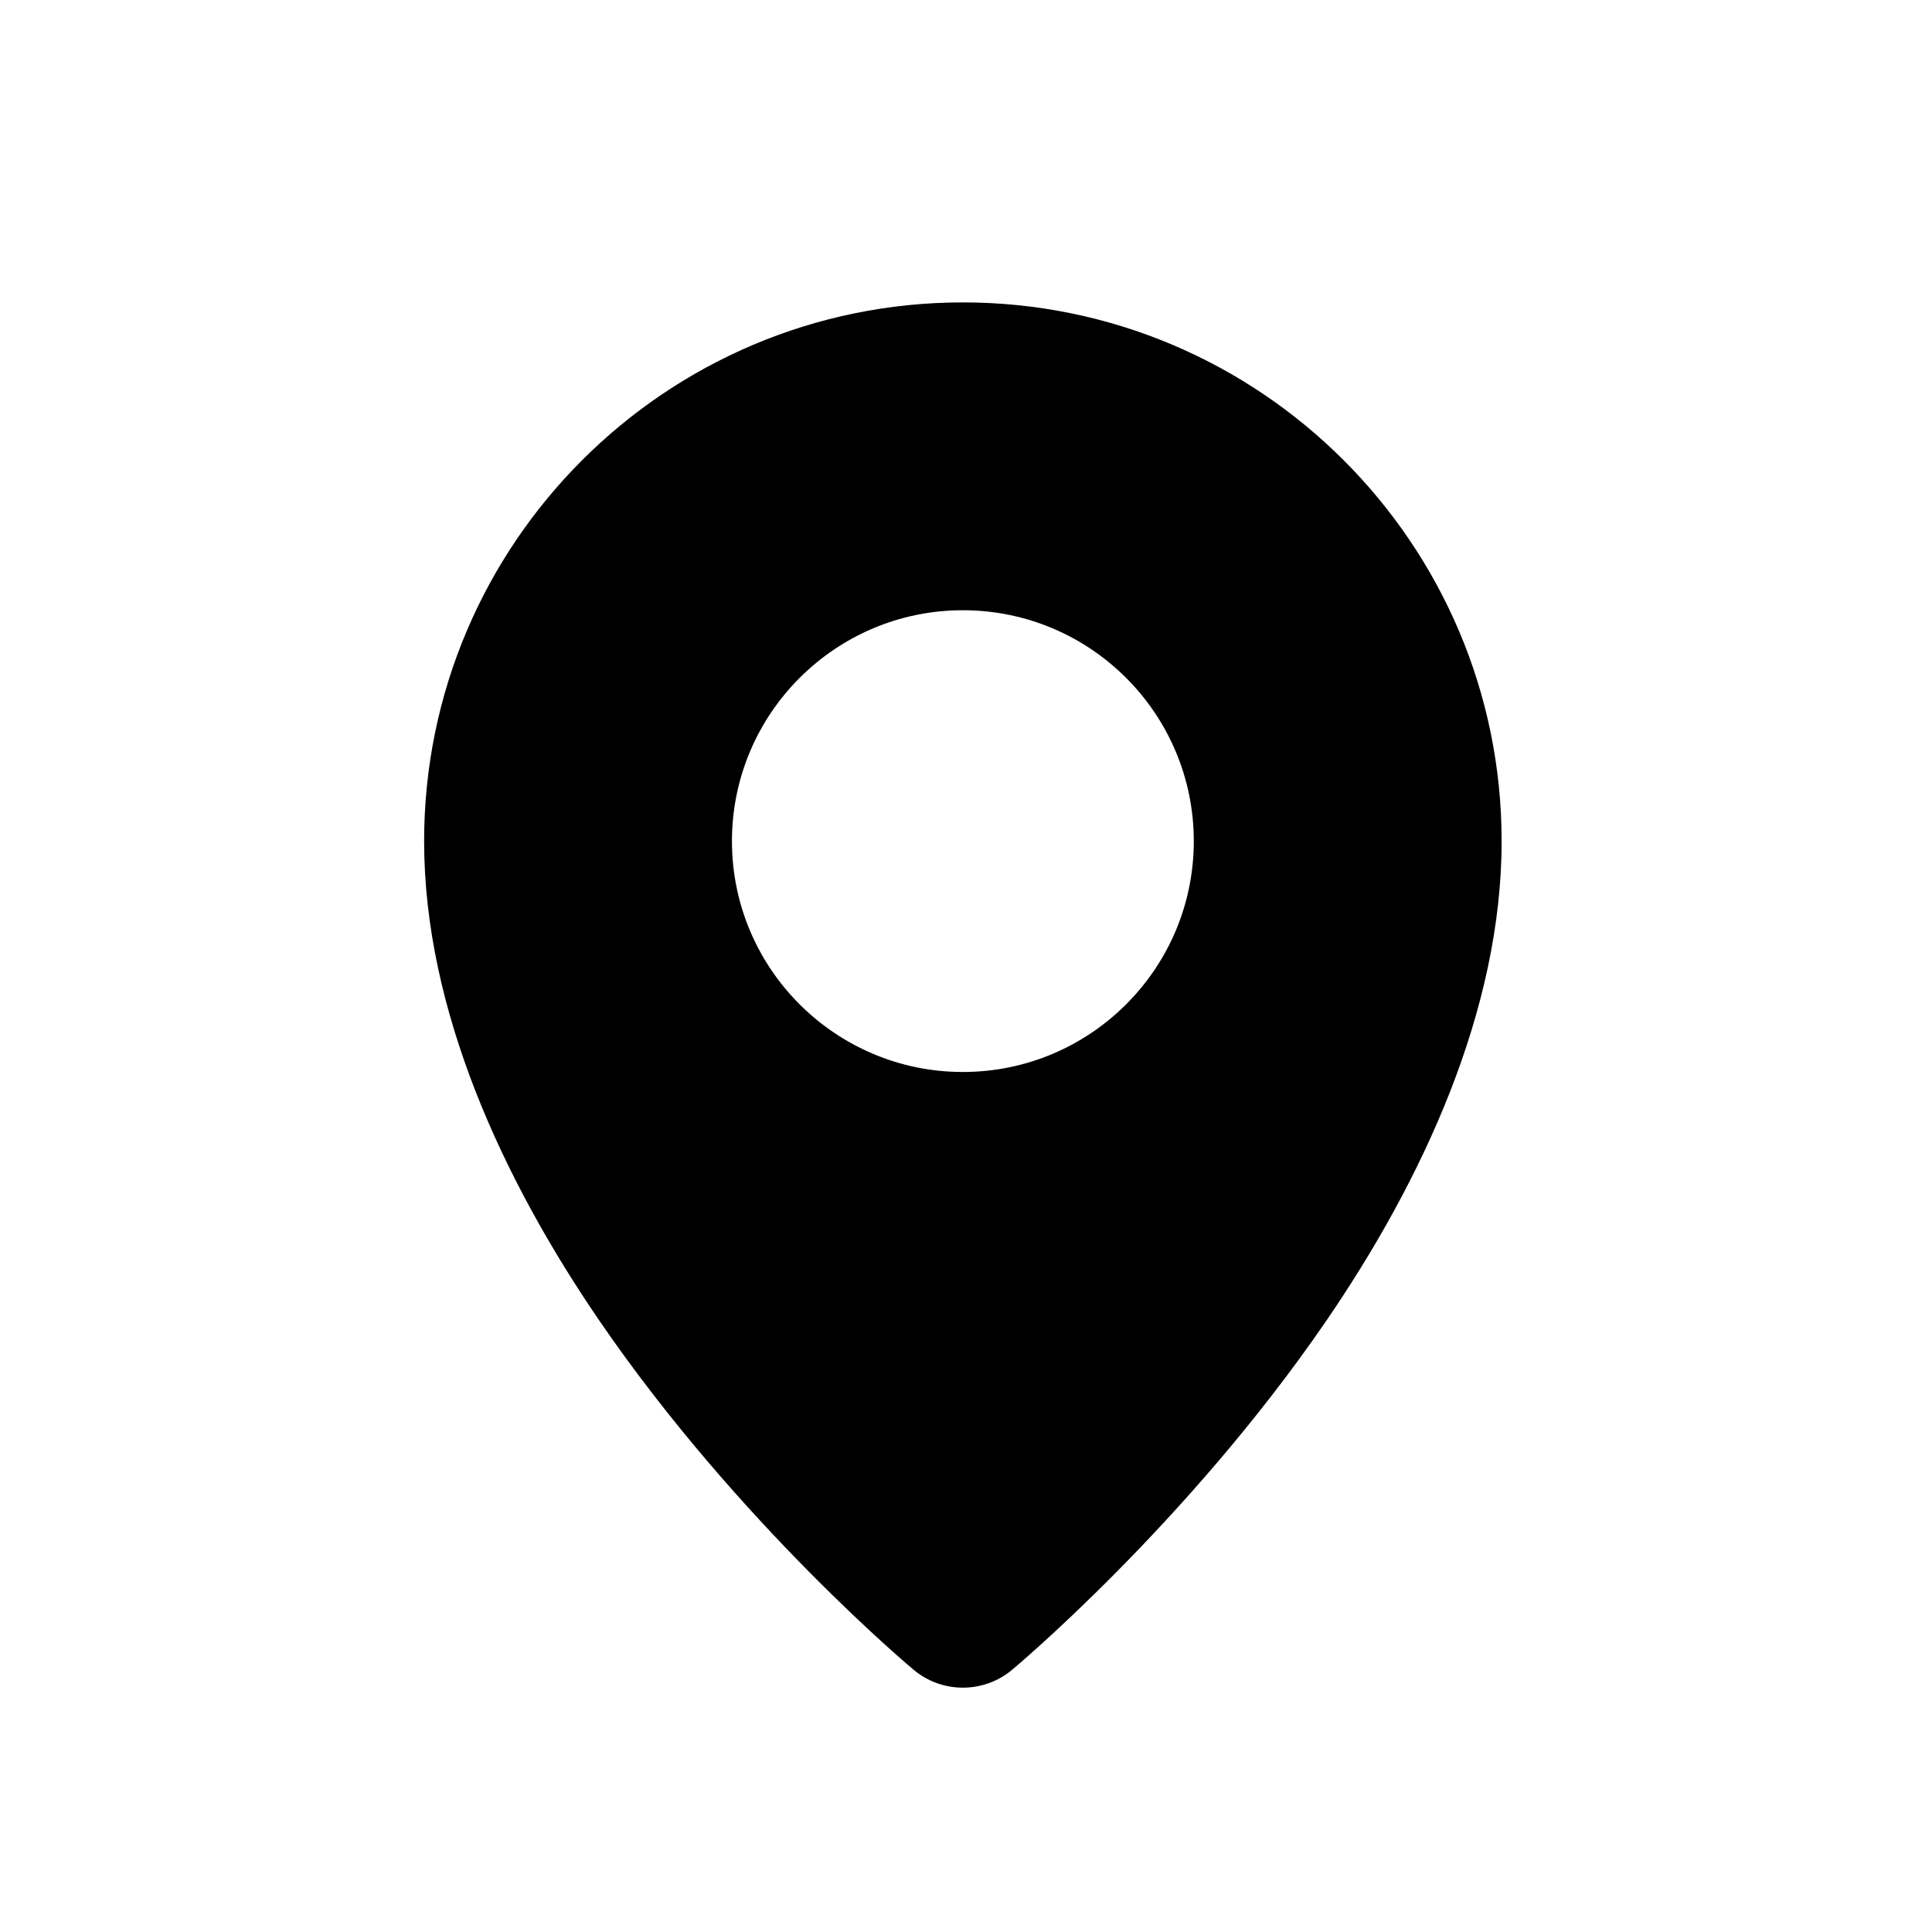 <svg width="21" height="21" viewBox="0 0 21 21" fill="none" xmlns="http://www.w3.org/2000/svg">
<path fill-rule="evenodd" clip-rule="evenodd" d="M9.931 18.15C9.931 18.15 8.038 16.574 6.523 14.367C5.466 12.825 4.61 10.979 4.61 9.143C4.61 5.911 7.235 3.287 10.466 3.287C13.697 3.287 16.322 5.911 16.322 9.143C16.322 10.979 15.466 12.825 14.409 14.367C12.894 16.574 11.001 18.15 11.001 18.15C10.691 18.409 10.241 18.409 9.931 18.15ZM10.466 6.633C9.081 6.633 7.956 7.757 7.956 9.143C7.956 10.528 9.081 11.652 10.466 11.652C11.851 11.652 12.976 10.528 12.976 9.143C12.976 7.757 11.851 6.633 10.466 6.633Z" fill="black"/>
</svg>
